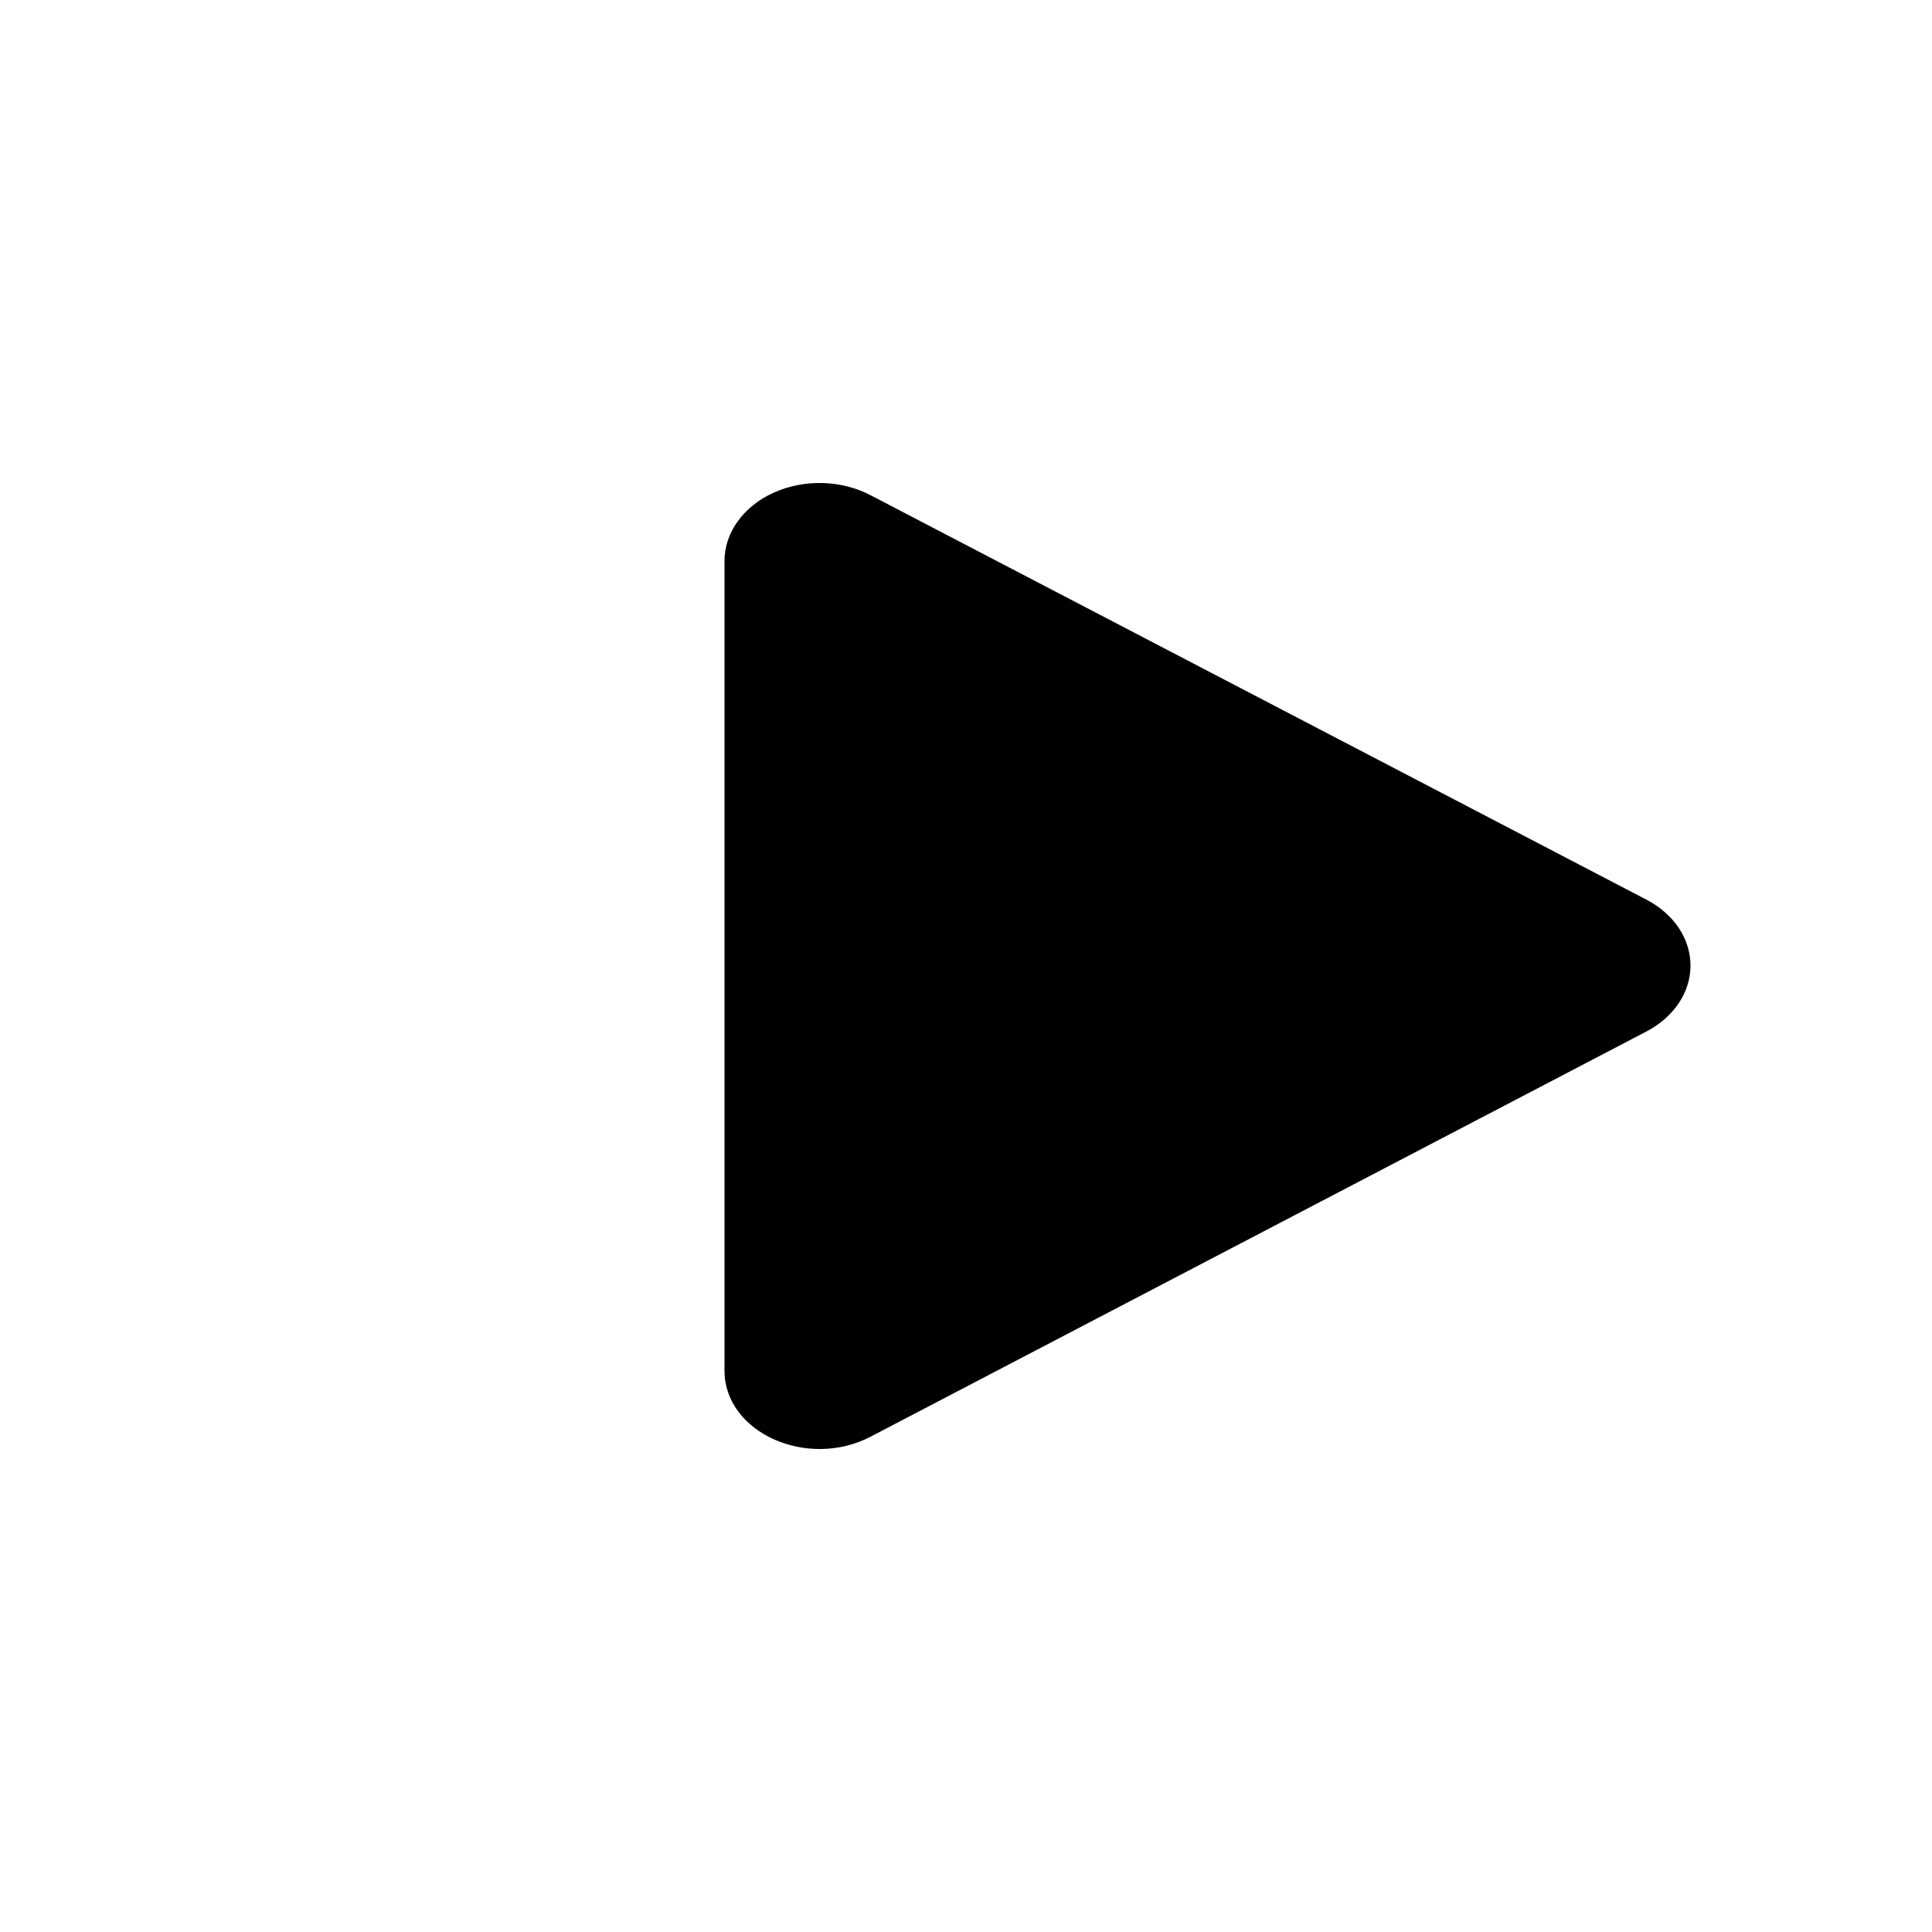 <svg width="30" height="30" viewBox="0 0 30 40" fill="none" xmlns="http://www.w3.org/2000/svg">
<path d="M10 11.618V28.38C10 29.658 11.715 30.435 13.036 29.739L29.083 21.358C29.364 21.212 29.595 21.01 29.756 20.771C29.916 20.532 30 20.264 30 19.991C30 19.718 29.916 19.45 29.756 19.21C29.595 18.971 29.364 18.77 29.083 18.624L13.036 10.259C12.739 10.101 12.395 10.012 12.041 10.001C11.687 9.99 11.336 10.058 11.025 10.197C10.714 10.336 10.455 10.542 10.275 10.792C10.094 11.042 9.999 11.327 10 11.618Z" fill="black"/>
</svg>
